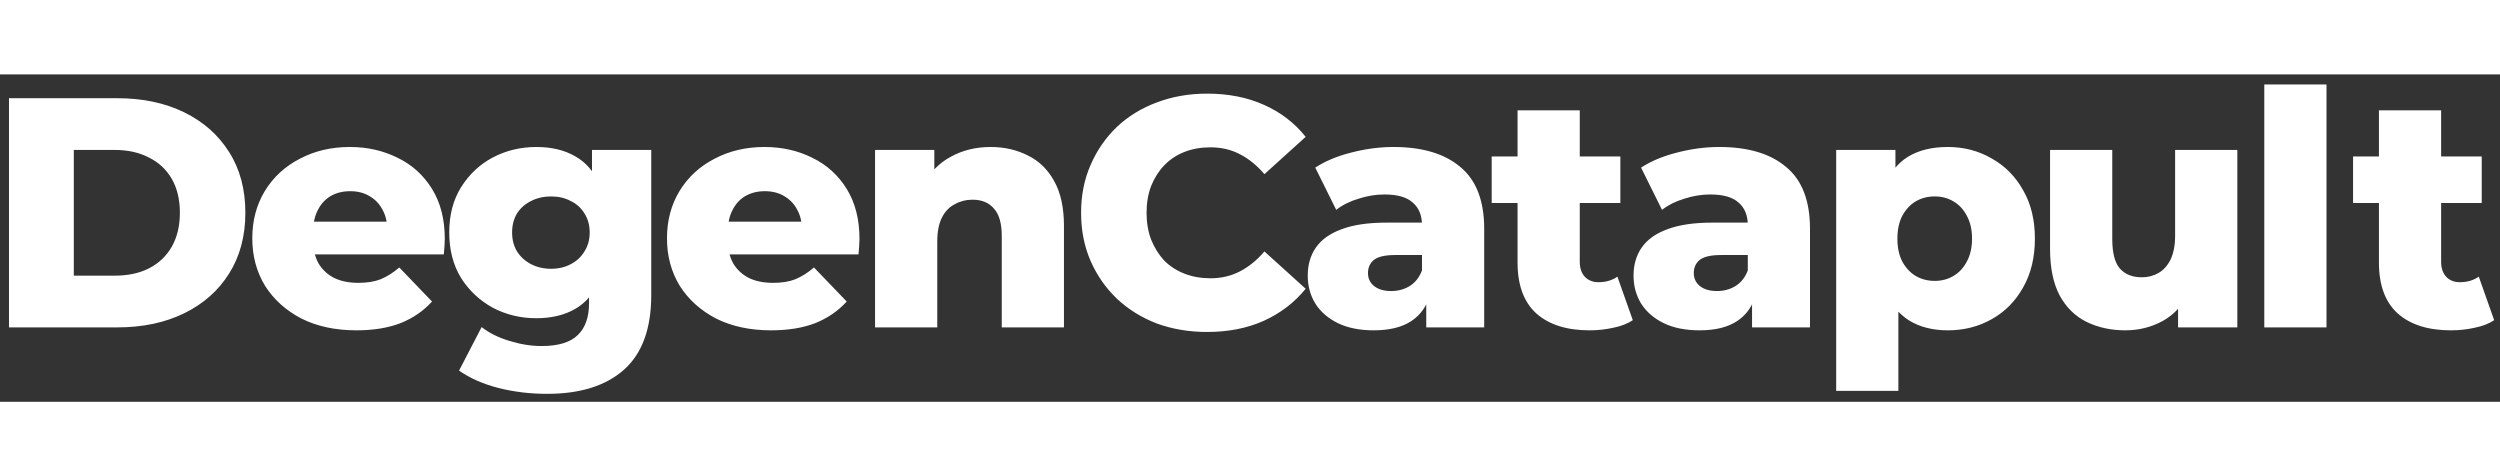 <svg width="168" height="32" viewBox="0 0 168 22" fill="none" xmlns="http://www.w3.org/2000/svg">
<rect x="0" y="0" width="168" height="22" fill="#333333" stroke="none"/>
<path d="M0.604 17V1.6H7.886C9.588 1.6 11.084 1.915 12.374 2.546C13.665 3.177 14.67 4.064 15.389 5.208C16.122 6.352 16.488 7.716 16.488 9.3C16.488 10.869 16.122 12.233 15.389 13.392C14.67 14.536 13.665 15.423 12.374 16.054C11.084 16.685 9.588 17 7.886 17H0.604ZM4.96 13.524H7.71C8.59 13.524 9.353 13.363 9.998 13.04C10.659 12.703 11.172 12.219 11.539 11.588C11.905 10.943 12.088 10.18 12.088 9.3C12.088 8.405 11.905 7.643 11.539 7.012C11.172 6.381 10.659 5.905 9.998 5.582C9.353 5.245 8.59 5.076 7.71 5.076H4.96V13.524ZM23.95 17.198C22.542 17.198 21.31 16.934 20.254 16.406C19.213 15.863 18.399 15.13 17.812 14.206C17.24 13.267 16.954 12.204 16.954 11.016C16.954 9.828 17.233 8.772 17.79 7.848C18.362 6.909 19.147 6.183 20.144 5.67C21.142 5.142 22.264 4.878 23.51 4.878C24.684 4.878 25.754 5.12 26.722 5.604C27.69 6.073 28.46 6.77 29.032 7.694C29.604 8.618 29.89 9.74 29.89 11.06C29.89 11.207 29.883 11.375 29.868 11.566C29.854 11.757 29.839 11.933 29.824 12.094H20.386V9.894H27.602L26.018 10.51C26.033 9.967 25.93 9.498 25.71 9.102C25.505 8.706 25.212 8.398 24.83 8.178C24.464 7.958 24.031 7.848 23.532 7.848C23.034 7.848 22.594 7.958 22.212 8.178C21.846 8.398 21.56 8.713 21.354 9.124C21.149 9.52 21.046 9.989 21.046 10.532V11.17C21.046 11.757 21.164 12.263 21.398 12.688C21.648 13.113 22 13.443 22.454 13.678C22.909 13.898 23.452 14.008 24.082 14.008C24.669 14.008 25.168 13.927 25.578 13.766C26.004 13.59 26.422 13.326 26.832 12.974L29.032 15.262C28.46 15.893 27.756 16.377 26.92 16.714C26.084 17.037 25.094 17.198 23.95 17.198ZM36.767 21.466C35.623 21.466 34.531 21.334 33.489 21.07C32.463 20.806 31.583 20.417 30.849 19.904L32.367 16.978C32.866 17.374 33.482 17.682 34.215 17.902C34.964 18.137 35.69 18.254 36.394 18.254C37.523 18.254 38.337 18.005 38.836 17.506C39.334 17.022 39.584 16.311 39.584 15.372V13.964L39.803 10.62L39.782 7.254V5.076H43.764V14.822C43.764 17.081 43.155 18.753 41.938 19.838C40.72 20.923 38.997 21.466 36.767 21.466ZM36.041 16.384C34.986 16.384 34.01 16.149 33.115 15.68C32.236 15.196 31.524 14.529 30.982 13.678C30.453 12.813 30.189 11.793 30.189 10.62C30.189 9.447 30.453 8.435 30.982 7.584C31.524 6.719 32.236 6.051 33.115 5.582C34.01 5.113 34.986 4.878 36.041 4.878C37.053 4.878 37.919 5.083 38.638 5.494C39.356 5.89 39.899 6.513 40.266 7.364C40.647 8.215 40.837 9.3 40.837 10.62C40.837 11.94 40.647 13.025 40.266 13.876C39.899 14.727 39.356 15.357 38.638 15.768C37.919 16.179 37.053 16.384 36.041 16.384ZM37.032 13.062C37.53 13.062 37.97 12.959 38.352 12.754C38.748 12.549 39.056 12.263 39.276 11.896C39.51 11.529 39.627 11.104 39.627 10.62C39.627 10.136 39.51 9.711 39.276 9.344C39.056 8.977 38.748 8.699 38.352 8.508C37.97 8.303 37.53 8.2 37.032 8.2C36.533 8.2 36.086 8.303 35.69 8.508C35.294 8.699 34.978 8.977 34.743 9.344C34.523 9.711 34.413 10.136 34.413 10.62C34.413 11.104 34.523 11.529 34.743 11.896C34.978 12.263 35.294 12.549 35.69 12.754C36.086 12.959 36.533 13.062 37.032 13.062ZM51.817 17.198C50.409 17.198 49.177 16.934 48.121 16.406C47.08 15.863 46.266 15.13 45.679 14.206C45.107 13.267 44.821 12.204 44.821 11.016C44.821 9.828 45.1 8.772 45.657 7.848C46.229 6.909 47.014 6.183 48.011 5.67C49.008 5.142 50.13 4.878 51.377 4.878C52.55 4.878 53.621 5.12 54.589 5.604C55.557 6.073 56.327 6.77 56.899 7.694C57.471 8.618 57.757 9.74 57.757 11.06C57.757 11.207 57.75 11.375 57.735 11.566C57.721 11.757 57.706 11.933 57.691 12.094H48.253V9.894H55.469L53.885 10.51C53.9 9.967 53.797 9.498 53.577 9.102C53.372 8.706 53.078 8.398 52.697 8.178C52.331 7.958 51.898 7.848 51.399 7.848C50.901 7.848 50.461 7.958 50.079 8.178C49.712 8.398 49.426 8.713 49.221 9.124C49.016 9.52 48.913 9.989 48.913 10.532V11.17C48.913 11.757 49.031 12.263 49.265 12.688C49.514 13.113 49.867 13.443 50.321 13.678C50.776 13.898 51.319 14.008 51.949 14.008C52.536 14.008 53.035 13.927 53.445 13.766C53.87 13.59 54.288 13.326 54.699 12.974L56.899 15.262C56.327 15.893 55.623 16.377 54.787 16.714C53.951 17.037 52.961 17.198 51.817 17.198ZM66.57 4.878C67.494 4.878 68.33 5.069 69.078 5.45C69.826 5.817 70.413 6.389 70.838 7.166C71.278 7.943 71.498 8.948 71.498 10.18V17H67.318V10.862C67.318 10.011 67.142 9.395 66.79 9.014C66.453 8.618 65.976 8.42 65.36 8.42C64.92 8.42 64.517 8.523 64.15 8.728C63.784 8.919 63.498 9.219 63.292 9.63C63.087 10.041 62.984 10.576 62.984 11.236V17H58.804V5.076H62.786V8.464L62.016 7.474C62.471 6.609 63.094 5.963 63.886 5.538C64.678 5.098 65.573 4.878 66.57 4.878ZM81.119 17.308C79.901 17.308 78.772 17.117 77.731 16.736C76.704 16.34 75.809 15.783 75.047 15.064C74.299 14.345 73.712 13.502 73.287 12.534C72.861 11.551 72.649 10.473 72.649 9.3C72.649 8.127 72.861 7.056 73.287 6.088C73.712 5.105 74.299 4.255 75.047 3.536C75.809 2.817 76.704 2.267 77.731 1.886C78.772 1.49 79.901 1.292 81.119 1.292C82.541 1.292 83.81 1.541 84.925 2.04C86.054 2.539 86.993 3.257 87.741 4.196L84.969 6.704C84.47 6.117 83.92 5.67 83.319 5.362C82.732 5.054 82.072 4.9 81.339 4.9C80.708 4.9 80.129 5.003 79.601 5.208C79.073 5.413 78.618 5.714 78.237 6.11C77.87 6.491 77.577 6.953 77.357 7.496C77.151 8.039 77.049 8.64 77.049 9.3C77.049 9.96 77.151 10.561 77.357 11.104C77.577 11.647 77.87 12.116 78.237 12.512C78.618 12.893 79.073 13.187 79.601 13.392C80.129 13.597 80.708 13.7 81.339 13.7C82.072 13.7 82.732 13.546 83.319 13.238C83.92 12.93 84.47 12.483 84.969 11.896L87.741 14.404C86.993 15.328 86.054 16.047 84.925 16.56C83.81 17.059 82.541 17.308 81.119 17.308ZM95.844 17V14.778L95.558 14.228V10.136C95.558 9.476 95.353 8.97 94.942 8.618C94.546 8.251 93.908 8.068 93.028 8.068C92.456 8.068 91.877 8.163 91.29 8.354C90.703 8.53 90.205 8.779 89.794 9.102L88.386 6.264C89.061 5.824 89.867 5.487 90.806 5.252C91.759 5.003 92.705 4.878 93.644 4.878C95.58 4.878 97.076 5.325 98.132 6.22C99.203 7.1 99.738 8.486 99.738 10.378V17H95.844ZM92.324 17.198C91.371 17.198 90.564 17.037 89.904 16.714C89.244 16.391 88.738 15.951 88.386 15.394C88.049 14.837 87.88 14.213 87.88 13.524C87.88 12.791 88.063 12.16 88.43 11.632C88.811 11.089 89.391 10.679 90.168 10.4C90.945 10.107 91.95 9.96 93.182 9.96H95.998V12.138H93.754C93.079 12.138 92.603 12.248 92.324 12.468C92.06 12.688 91.928 12.981 91.928 13.348C91.928 13.715 92.067 14.008 92.346 14.228C92.625 14.448 93.006 14.558 93.49 14.558C93.945 14.558 94.355 14.448 94.722 14.228C95.103 13.993 95.382 13.641 95.558 13.172L96.13 14.712C95.91 15.533 95.477 16.157 94.832 16.582C94.201 16.993 93.365 17.198 92.324 17.198ZM106.82 17.198C105.295 17.198 104.107 16.824 103.256 16.076C102.406 15.313 101.98 14.169 101.98 12.644V2.414H106.16V12.6C106.16 13.025 106.278 13.363 106.512 13.612C106.747 13.847 107.048 13.964 107.414 13.964C107.913 13.964 108.338 13.839 108.69 13.59L109.724 16.516C109.372 16.751 108.94 16.919 108.426 17.022C107.913 17.139 107.378 17.198 106.82 17.198ZM100.242 8.64V5.516H108.888V8.64H100.242ZM117.738 17V14.778L117.452 14.228V10.136C117.452 9.476 117.247 8.97 116.836 8.618C116.44 8.251 115.802 8.068 114.922 8.068C114.35 8.068 113.771 8.163 113.184 8.354C112.598 8.53 112.099 8.779 111.688 9.102L110.28 6.264C110.955 5.824 111.762 5.487 112.7 5.252C113.654 5.003 114.6 4.878 115.538 4.878C117.474 4.878 118.97 5.325 120.026 6.22C121.097 7.1 121.632 8.486 121.632 10.378V17H117.738ZM114.218 17.198C113.265 17.198 112.458 17.037 111.798 16.714C111.138 16.391 110.632 15.951 110.28 15.394C109.943 14.837 109.774 14.213 109.774 13.524C109.774 12.791 109.958 12.16 110.324 11.632C110.706 11.089 111.285 10.679 112.062 10.4C112.84 10.107 113.844 9.96 115.076 9.96H117.892V12.138H115.648C114.974 12.138 114.497 12.248 114.218 12.468C113.954 12.688 113.822 12.981 113.822 13.348C113.822 13.715 113.962 14.008 114.24 14.228C114.519 14.448 114.9 14.558 115.384 14.558C115.839 14.558 116.25 14.448 116.616 14.228C116.998 13.993 117.276 13.641 117.452 13.172L118.024 14.712C117.804 15.533 117.372 16.157 116.726 16.582C116.096 16.993 115.26 17.198 114.218 17.198ZM130.893 17.198C129.881 17.198 129.015 16.978 128.297 16.538C127.578 16.083 127.028 15.409 126.647 14.514C126.28 13.605 126.097 12.446 126.097 11.038C126.097 9.615 126.273 8.457 126.625 7.562C126.977 6.653 127.505 5.978 128.209 5.538C128.927 5.098 129.822 4.878 130.893 4.878C131.978 4.878 132.961 5.135 133.841 5.648C134.735 6.147 135.439 6.858 135.953 7.782C136.481 8.691 136.745 9.777 136.745 11.038C136.745 12.299 136.481 13.392 135.953 14.316C135.439 15.24 134.735 15.951 133.841 16.45C132.961 16.949 131.978 17.198 130.893 17.198ZM123.391 21.268V5.076H127.373V7.1L127.351 11.038L127.571 14.998V21.268H123.391ZM130.013 13.876C130.482 13.876 130.9 13.766 131.267 13.546C131.648 13.326 131.949 13.003 132.169 12.578C132.403 12.153 132.521 11.639 132.521 11.038C132.521 10.437 132.403 9.923 132.169 9.498C131.949 9.073 131.648 8.75 131.267 8.53C130.9 8.31 130.482 8.2 130.013 8.2C129.543 8.2 129.118 8.31 128.737 8.53C128.37 8.75 128.069 9.073 127.835 9.498C127.615 9.923 127.505 10.437 127.505 11.038C127.505 11.639 127.615 12.153 127.835 12.578C128.069 13.003 128.37 13.326 128.737 13.546C129.118 13.766 129.543 13.876 130.013 13.876ZM142.824 17.198C141.856 17.198 140.983 17.007 140.206 16.626C139.443 16.245 138.842 15.651 138.402 14.844C137.976 14.023 137.764 12.989 137.764 11.742V5.076H141.944V11.06C141.944 11.984 142.112 12.644 142.45 13.04C142.802 13.436 143.293 13.634 143.924 13.634C144.334 13.634 144.708 13.539 145.046 13.348C145.383 13.157 145.654 12.857 145.86 12.446C146.065 12.021 146.168 11.478 146.168 10.818V5.076H150.348V17H146.366V13.634L147.136 14.58C146.725 15.46 146.131 16.12 145.354 16.56C144.576 16.985 143.733 17.198 142.824 17.198ZM152.16 17V0.676H156.34V17H152.16ZM164.704 17.198C163.178 17.198 161.99 16.824 161.14 16.076C160.289 15.313 159.864 14.169 159.864 12.644V2.414H164.044V12.6C164.044 13.025 164.161 13.363 164.396 13.612C164.63 13.847 164.931 13.964 165.298 13.964C165.796 13.964 166.222 13.839 166.574 13.59L167.608 16.516C167.256 16.751 166.823 16.919 166.31 17.022C165.796 17.139 165.261 17.198 164.704 17.198ZM158.126 8.64V5.516H166.772V8.64H158.126Z" fill="white"/>
</svg>
